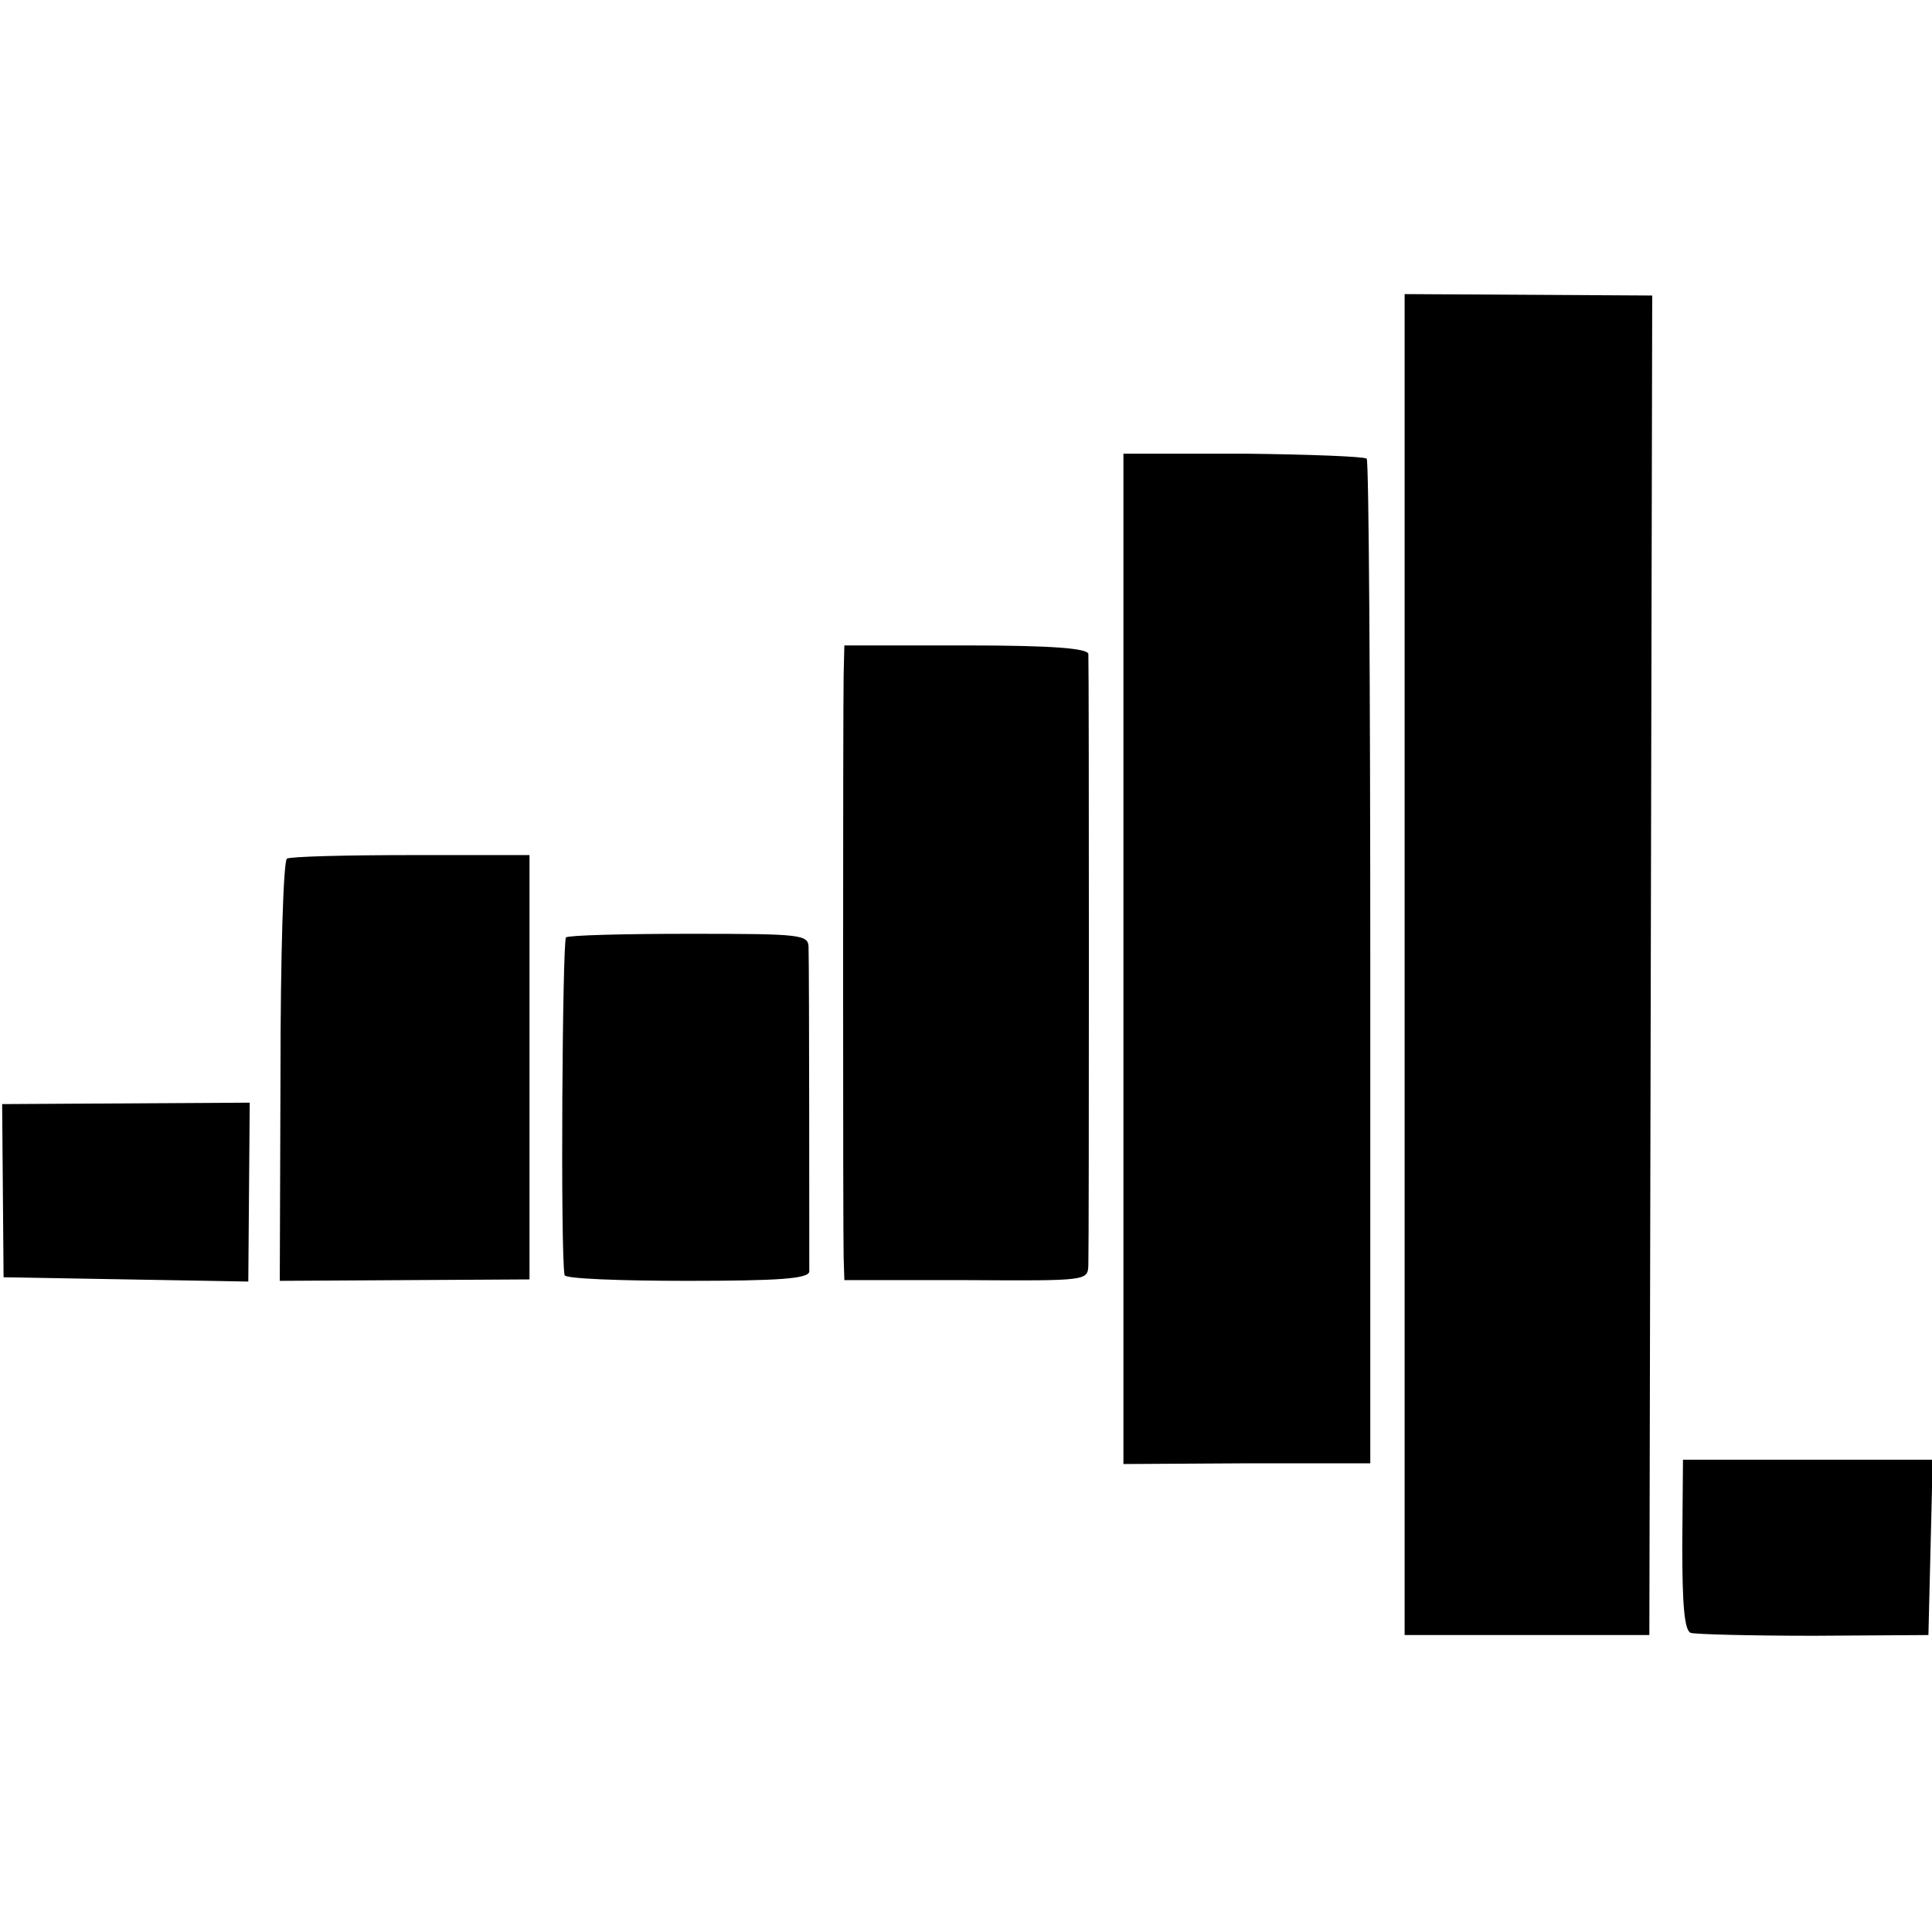 <?xml version="1.0" standalone="no"?>
<!DOCTYPE svg PUBLIC "-//W3C//DTD SVG 20010904//EN"
 "http://www.w3.org/TR/2001/REC-SVG-20010904/DTD/svg10.dtd">
<svg version="1.0" xmlns="http://www.w3.org/2000/svg"
 width="270pt" height="270pt" viewBox="0 0 270 270"
 preserveAspectRatio="xMidYMid meet">
<g transform="translate(0,270) scale(0.1,-0.1)"
fill="#000000" stroke="none">
<path d="M1963 1352 l0 -937 171 0 171 0 2 936 2 936 -173 1 -173 1 0 -937z"/>
<path d="M1570 1360 l0 -706 172 1 173 0 0 698 c0 385 -2 702 -5 706 -3 3 -80
6 -172 7 l-168 0 0 -706z"/>
<path d="M1179 1757 c-1 -58 -1 -775 0 -814 l1 -32 170 0 c170 -1 170 -1 171
21 1 29 1 839 0 854 -1 8 -51 12 -171 12 l-170 0 -1 -41z"/>
<path d="M401 1500 c-5 -3 -9 -137 -9 -297 l-1 -293 175 1 174 1 0 297 0 296
-165 0 c-91 0 -170 -2 -174 -5z"/>
<path d="M791 1390 c-5 -4 -8 -440 -2 -472 0 -5 78 -8 171 -8 129 0 170 3 171
13 0 13 0 418 -1 452 0 19 -7 20 -166 20 -91 0 -169 -2 -173 -5z"/>
<path d="M4 1036 l1 -121 171 -3 171 -3 1 125 1 125 -173 -1 -173 -1 1 -121z"/>
<path d="M2351 541 c0 -85 3 -120 12 -123 7 -2 84 -4 172 -4 l160 1 3 123 3
122 -175 0 -174 0 -1 -119z"/>
</g>
</svg>
